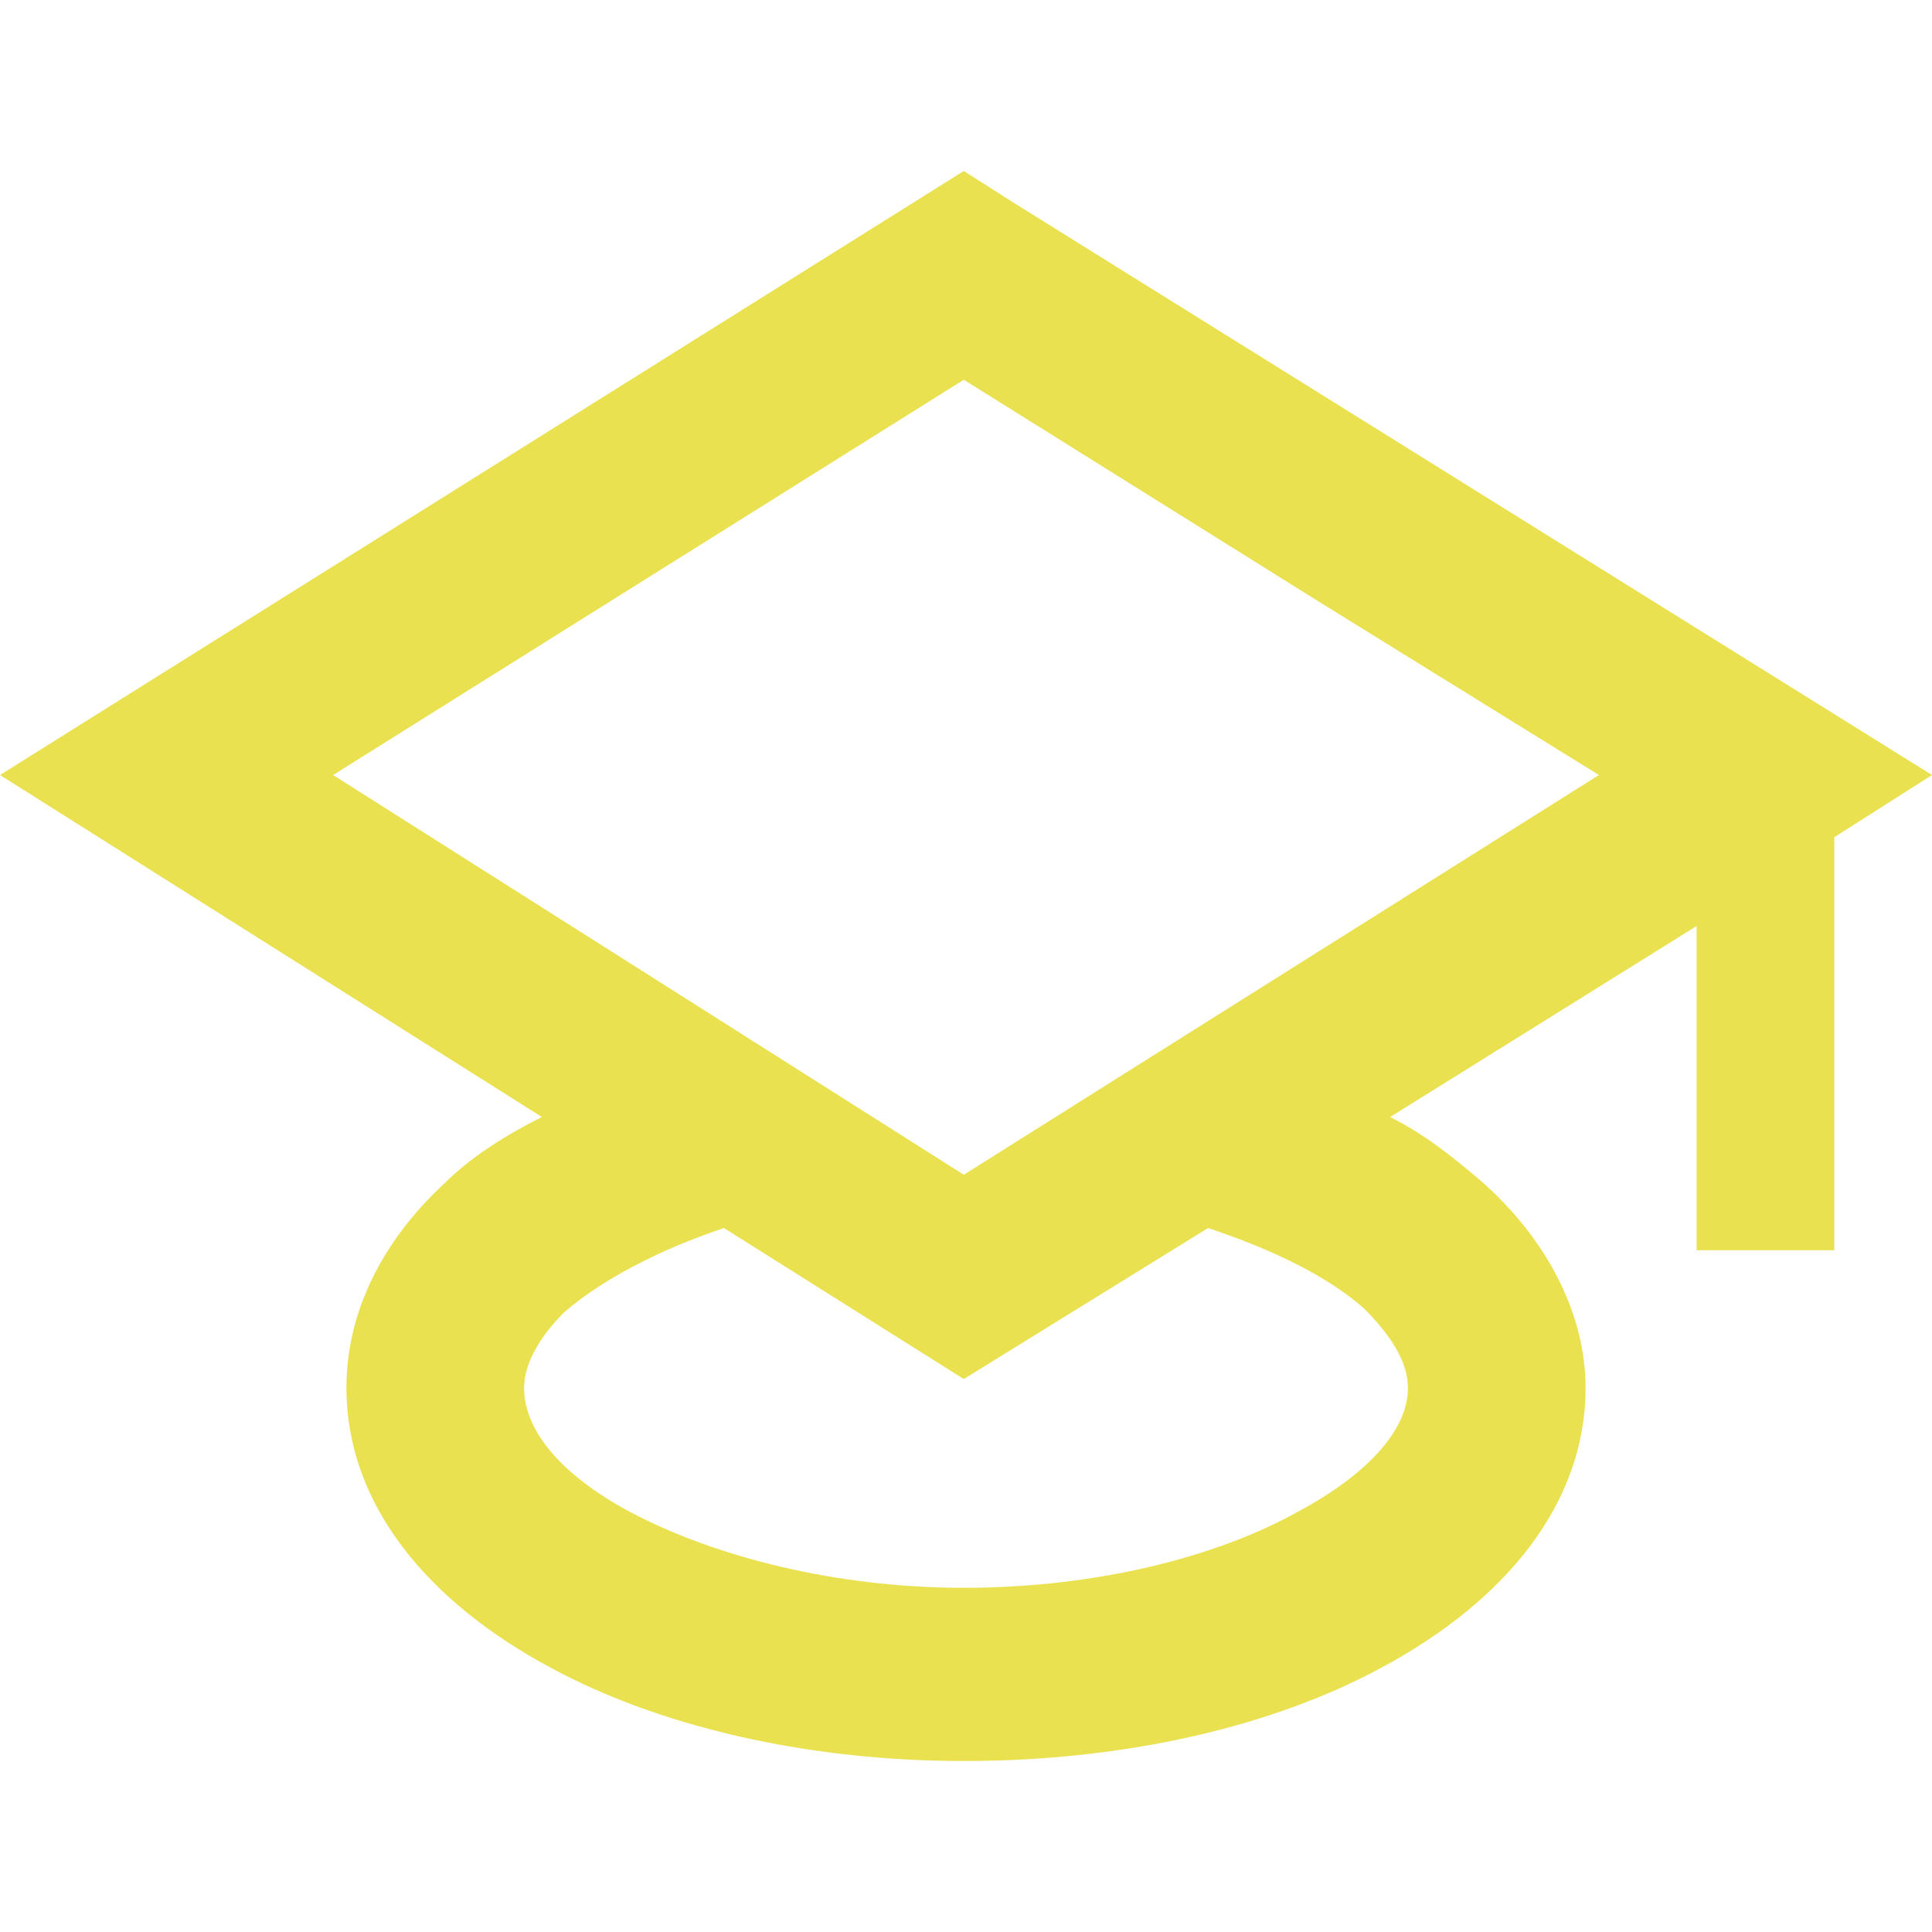 <svg viewBox="0 0 4.35 3.58" width="30px" height="30px" xml:space="preserve" xmlns="http://www.w3.org/2000/svg" shape-rendering="geometricPrecision" text-rendering="geometricPrecision" image-rendering="optimizeQuality" fill-rule="evenodd" clip-rule="evenodd"><path d="m2.28.07 2.07 1.29-.22.14v.93h-.31V1.7l-.69.43c.08.04.14.09.2.14.15.13.24.3.24.47 0 .26-.18.48-.46.63-.24.13-.57.21-.94.21-.36 0-.69-.08-.93-.21C.96 3.22.78 3 .78 2.74c0-.17.08-.33.22-.46.06-.06.14-.11.22-.15L0 1.36 2.17 0l.11.07zm.44 2.31-.55.34-.54-.34c-.15.05-.28.12-.36.19-.06.06-.09.12-.09.17 0 .1.09.2.24.28.19.1.46.17.75.17.3 0 .57-.07.75-.17.15-.08.25-.18.25-.28 0-.06-.04-.12-.1-.18-.08-.07-.2-.13-.35-.18zM2.97.97l-.8-.5-1.42.89 1.42.9 1.43-.9-.63-.39z" fill="#eae151" fill-rule="nonzero" class="fill-000000"></path></svg>